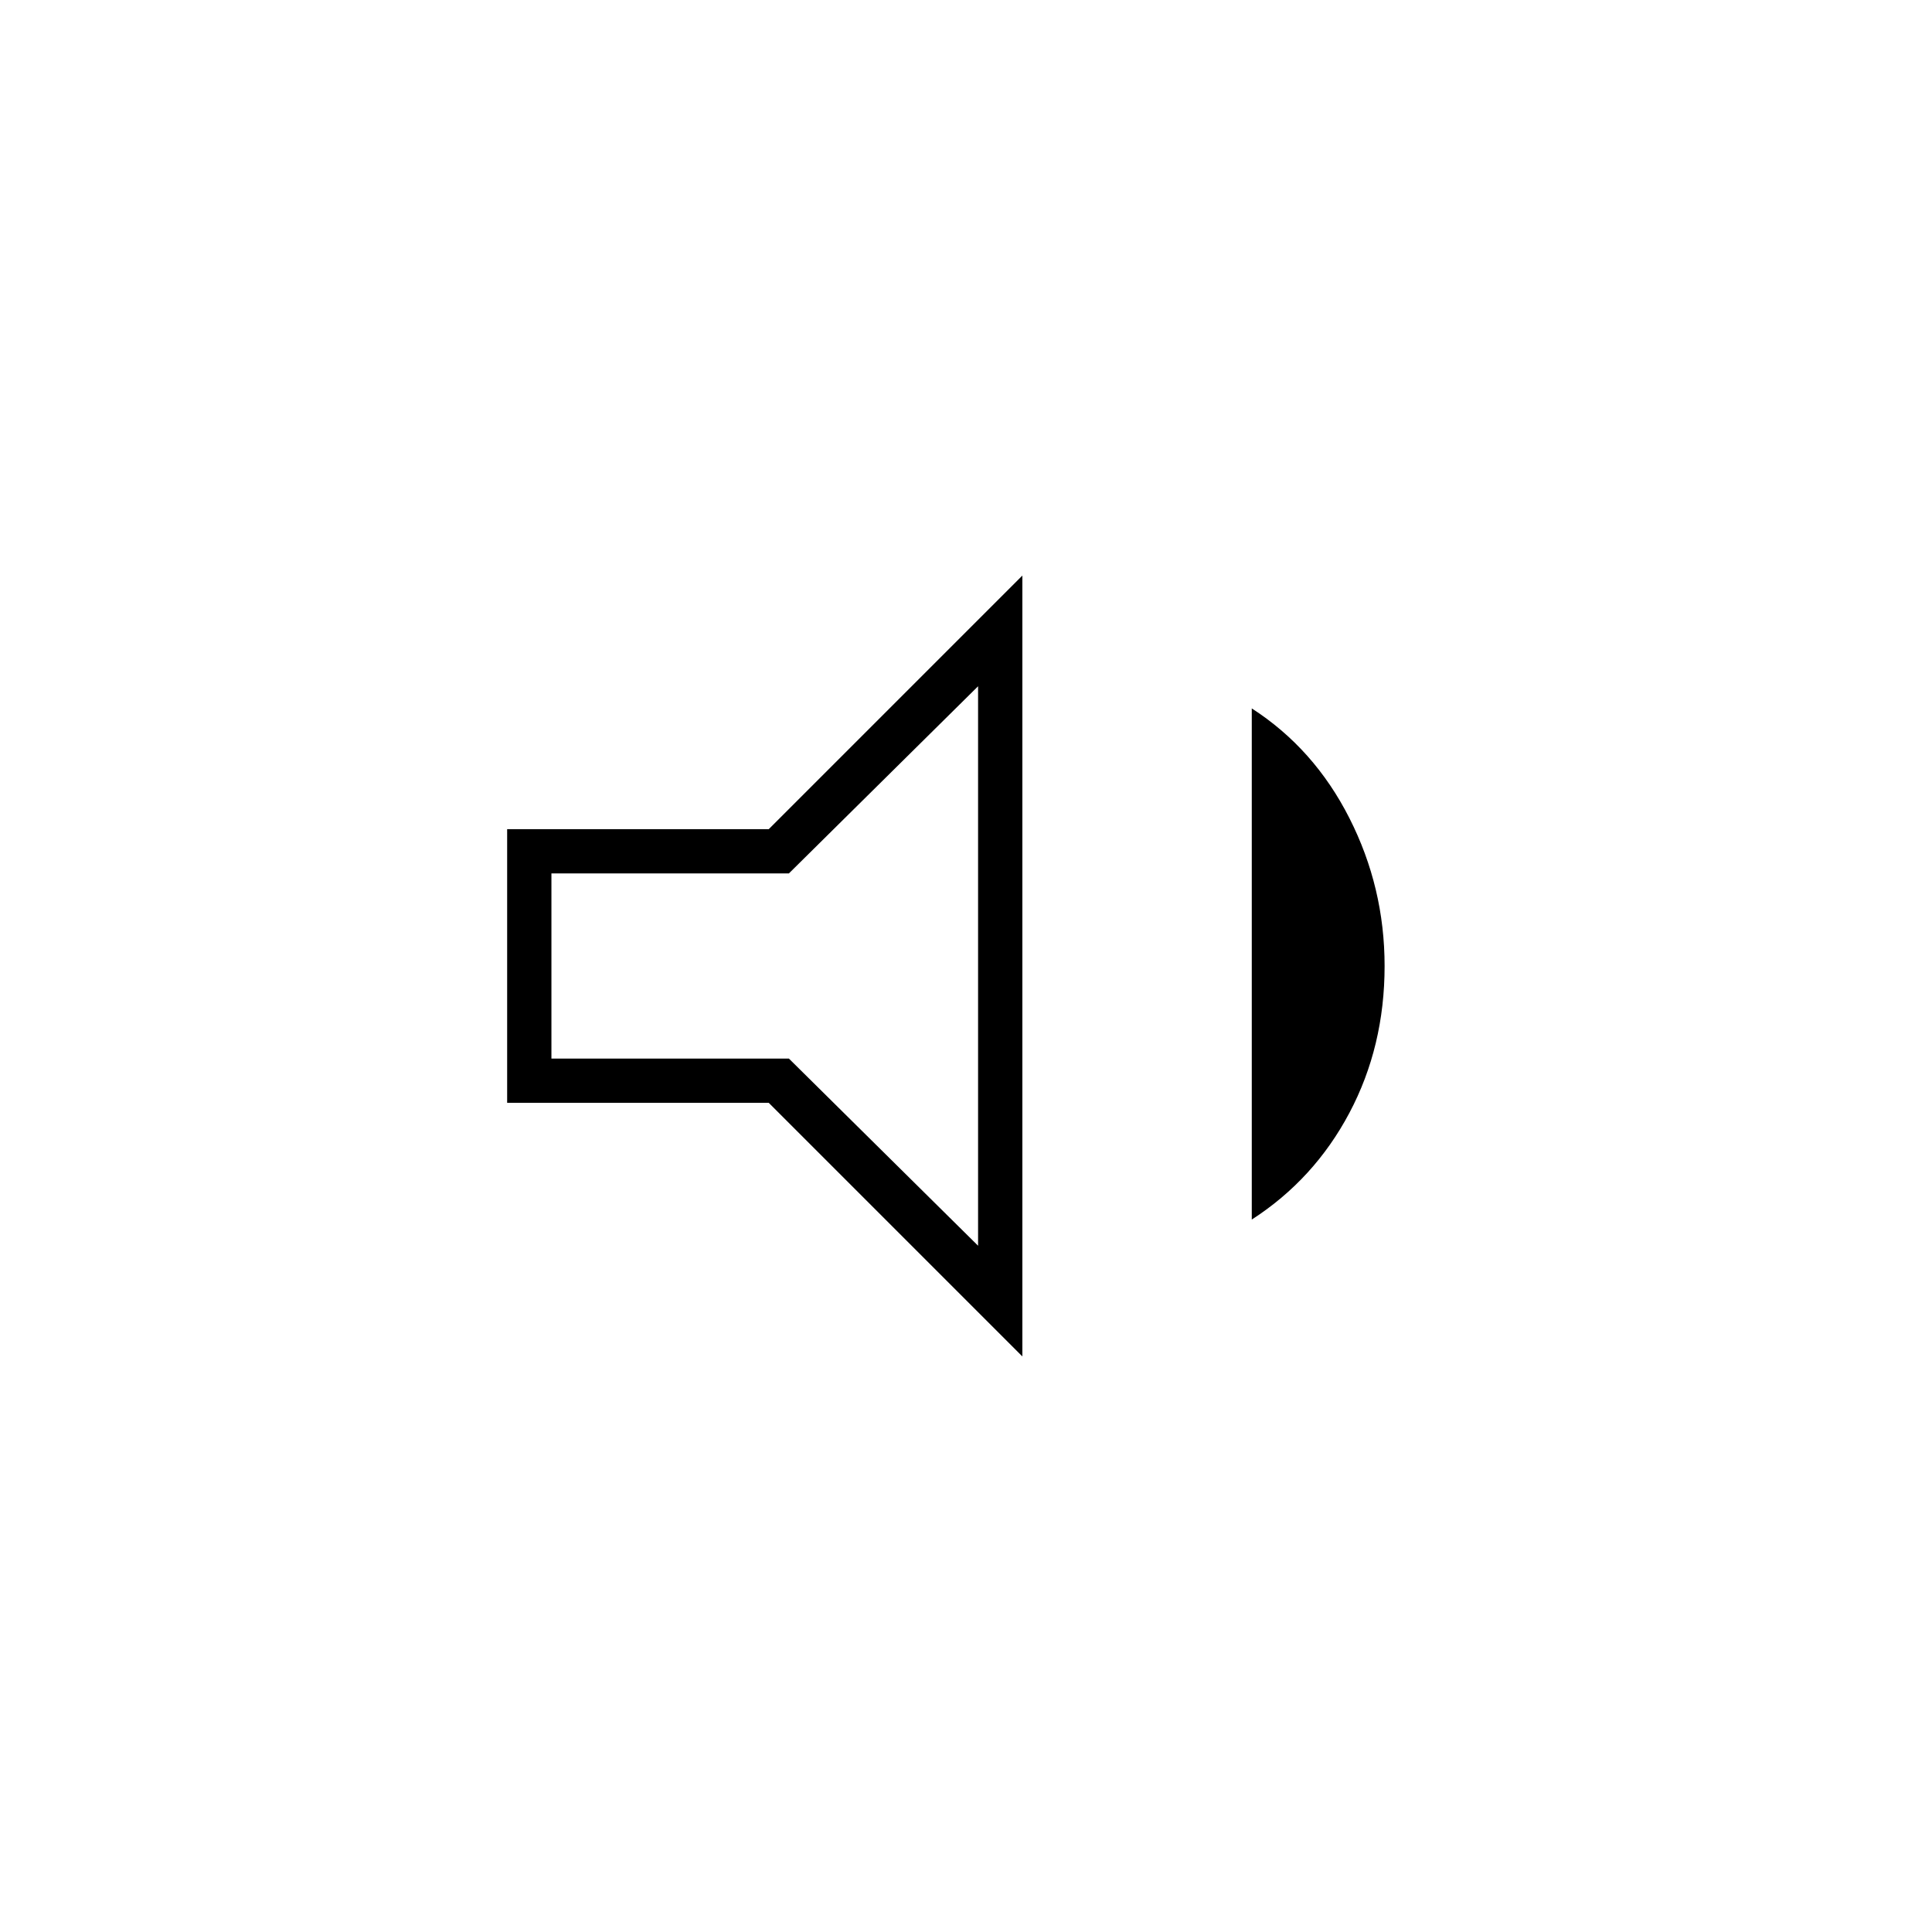 <svg xmlns="http://www.w3.org/2000/svg" width="48" height="48" viewBox="0 -960 960 960"><path d="M252-412v-136h130l126-126v388L382-412H252Zm370 58v-254q31 20 48.5 54.5T688-480q0 40-17.5 73T622-354ZM486-619l-94 93H274v92h118l94 93v-278ZM379-480Z"/></svg>